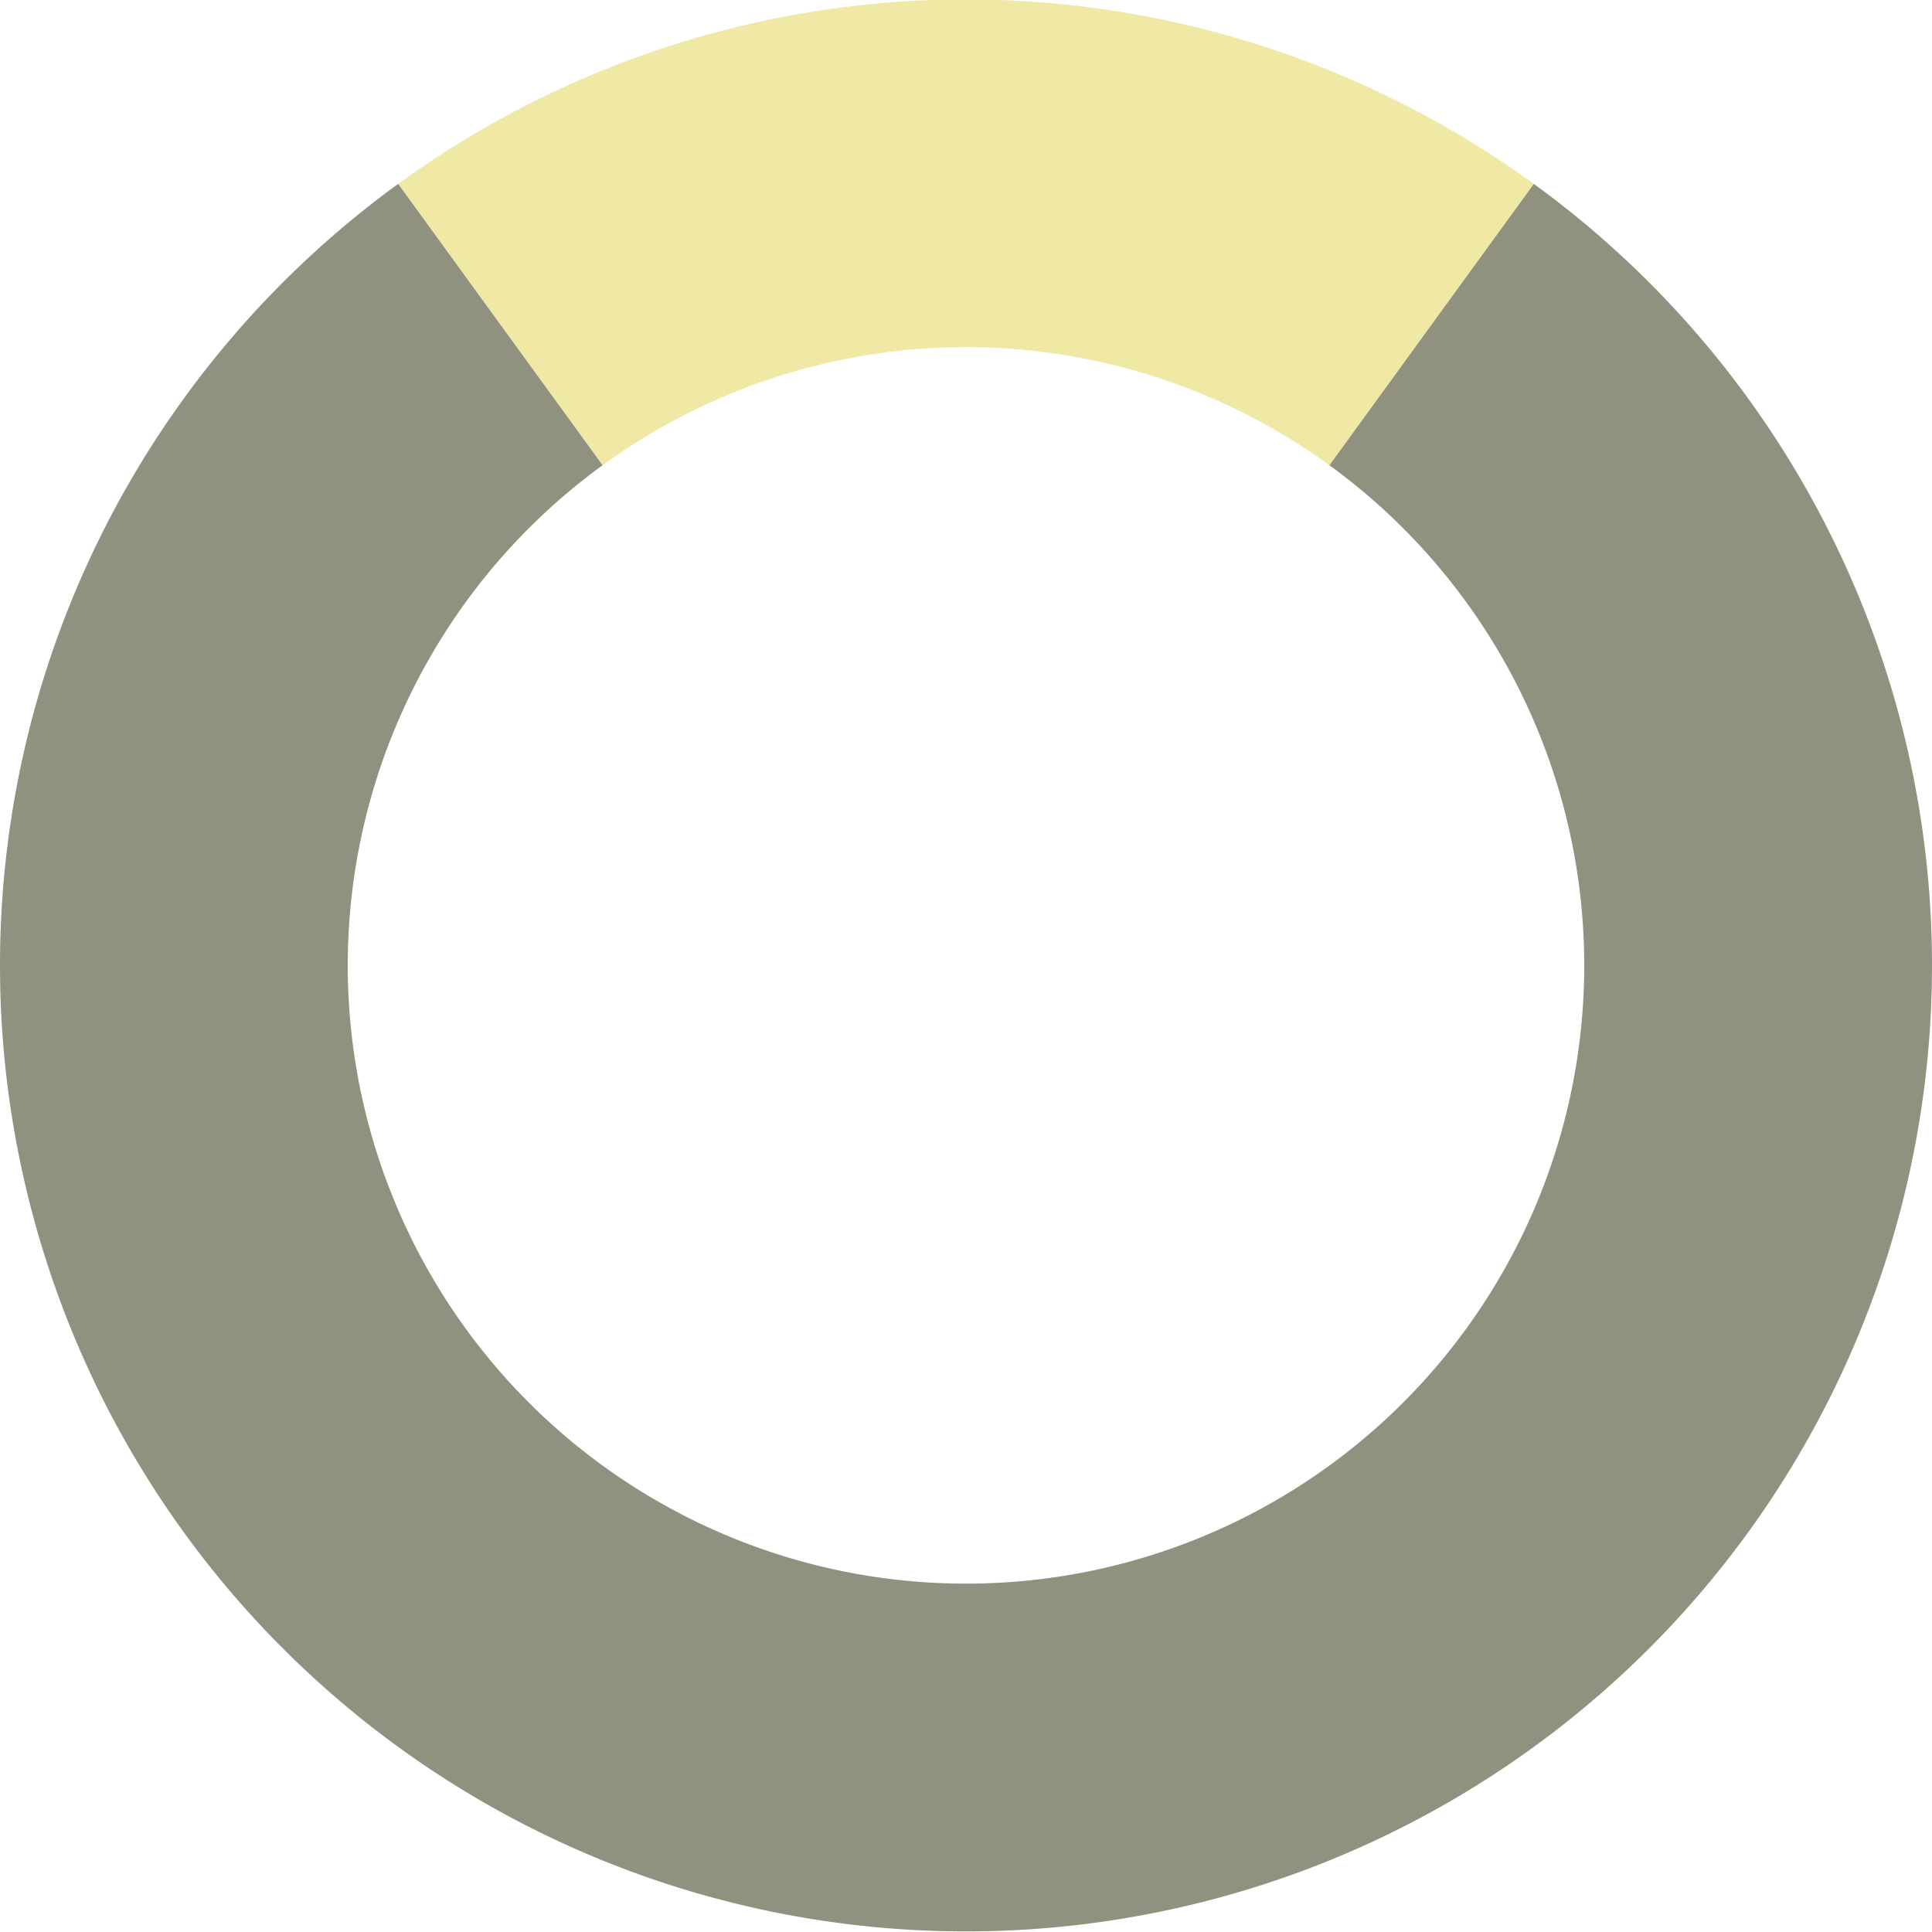 <svg xmlns="http://www.w3.org/2000/svg"
     width="100" height="100"
     viewBox="0 0 100 100">

  <defs>
    <symbol id="loading-icon" viewBox="-50 -50 100 100">
      <g id="parts-set" stroke-width="18" fill="none">
        <!-- Editing the "stroke" properties will change the color -->
        <path stroke="#f0e9a5" d="M-24.1 -33.2 A41 41 0 0 1 24.1 -33.2" />
        <path stroke="#90917f" d="M-24.1 -33.2 A41 41 0 1 0 24.1 -33.2" />
      </g>

      <animateTransform href="#parts-set"
          attributeName="transform"
          type="rotate"
          dur="1.8s"
          from="0" to="360"
          repeatCount="indefinite" />
    </symbol>
  </defs>

  <use href="#loading-icon" />
</svg>
